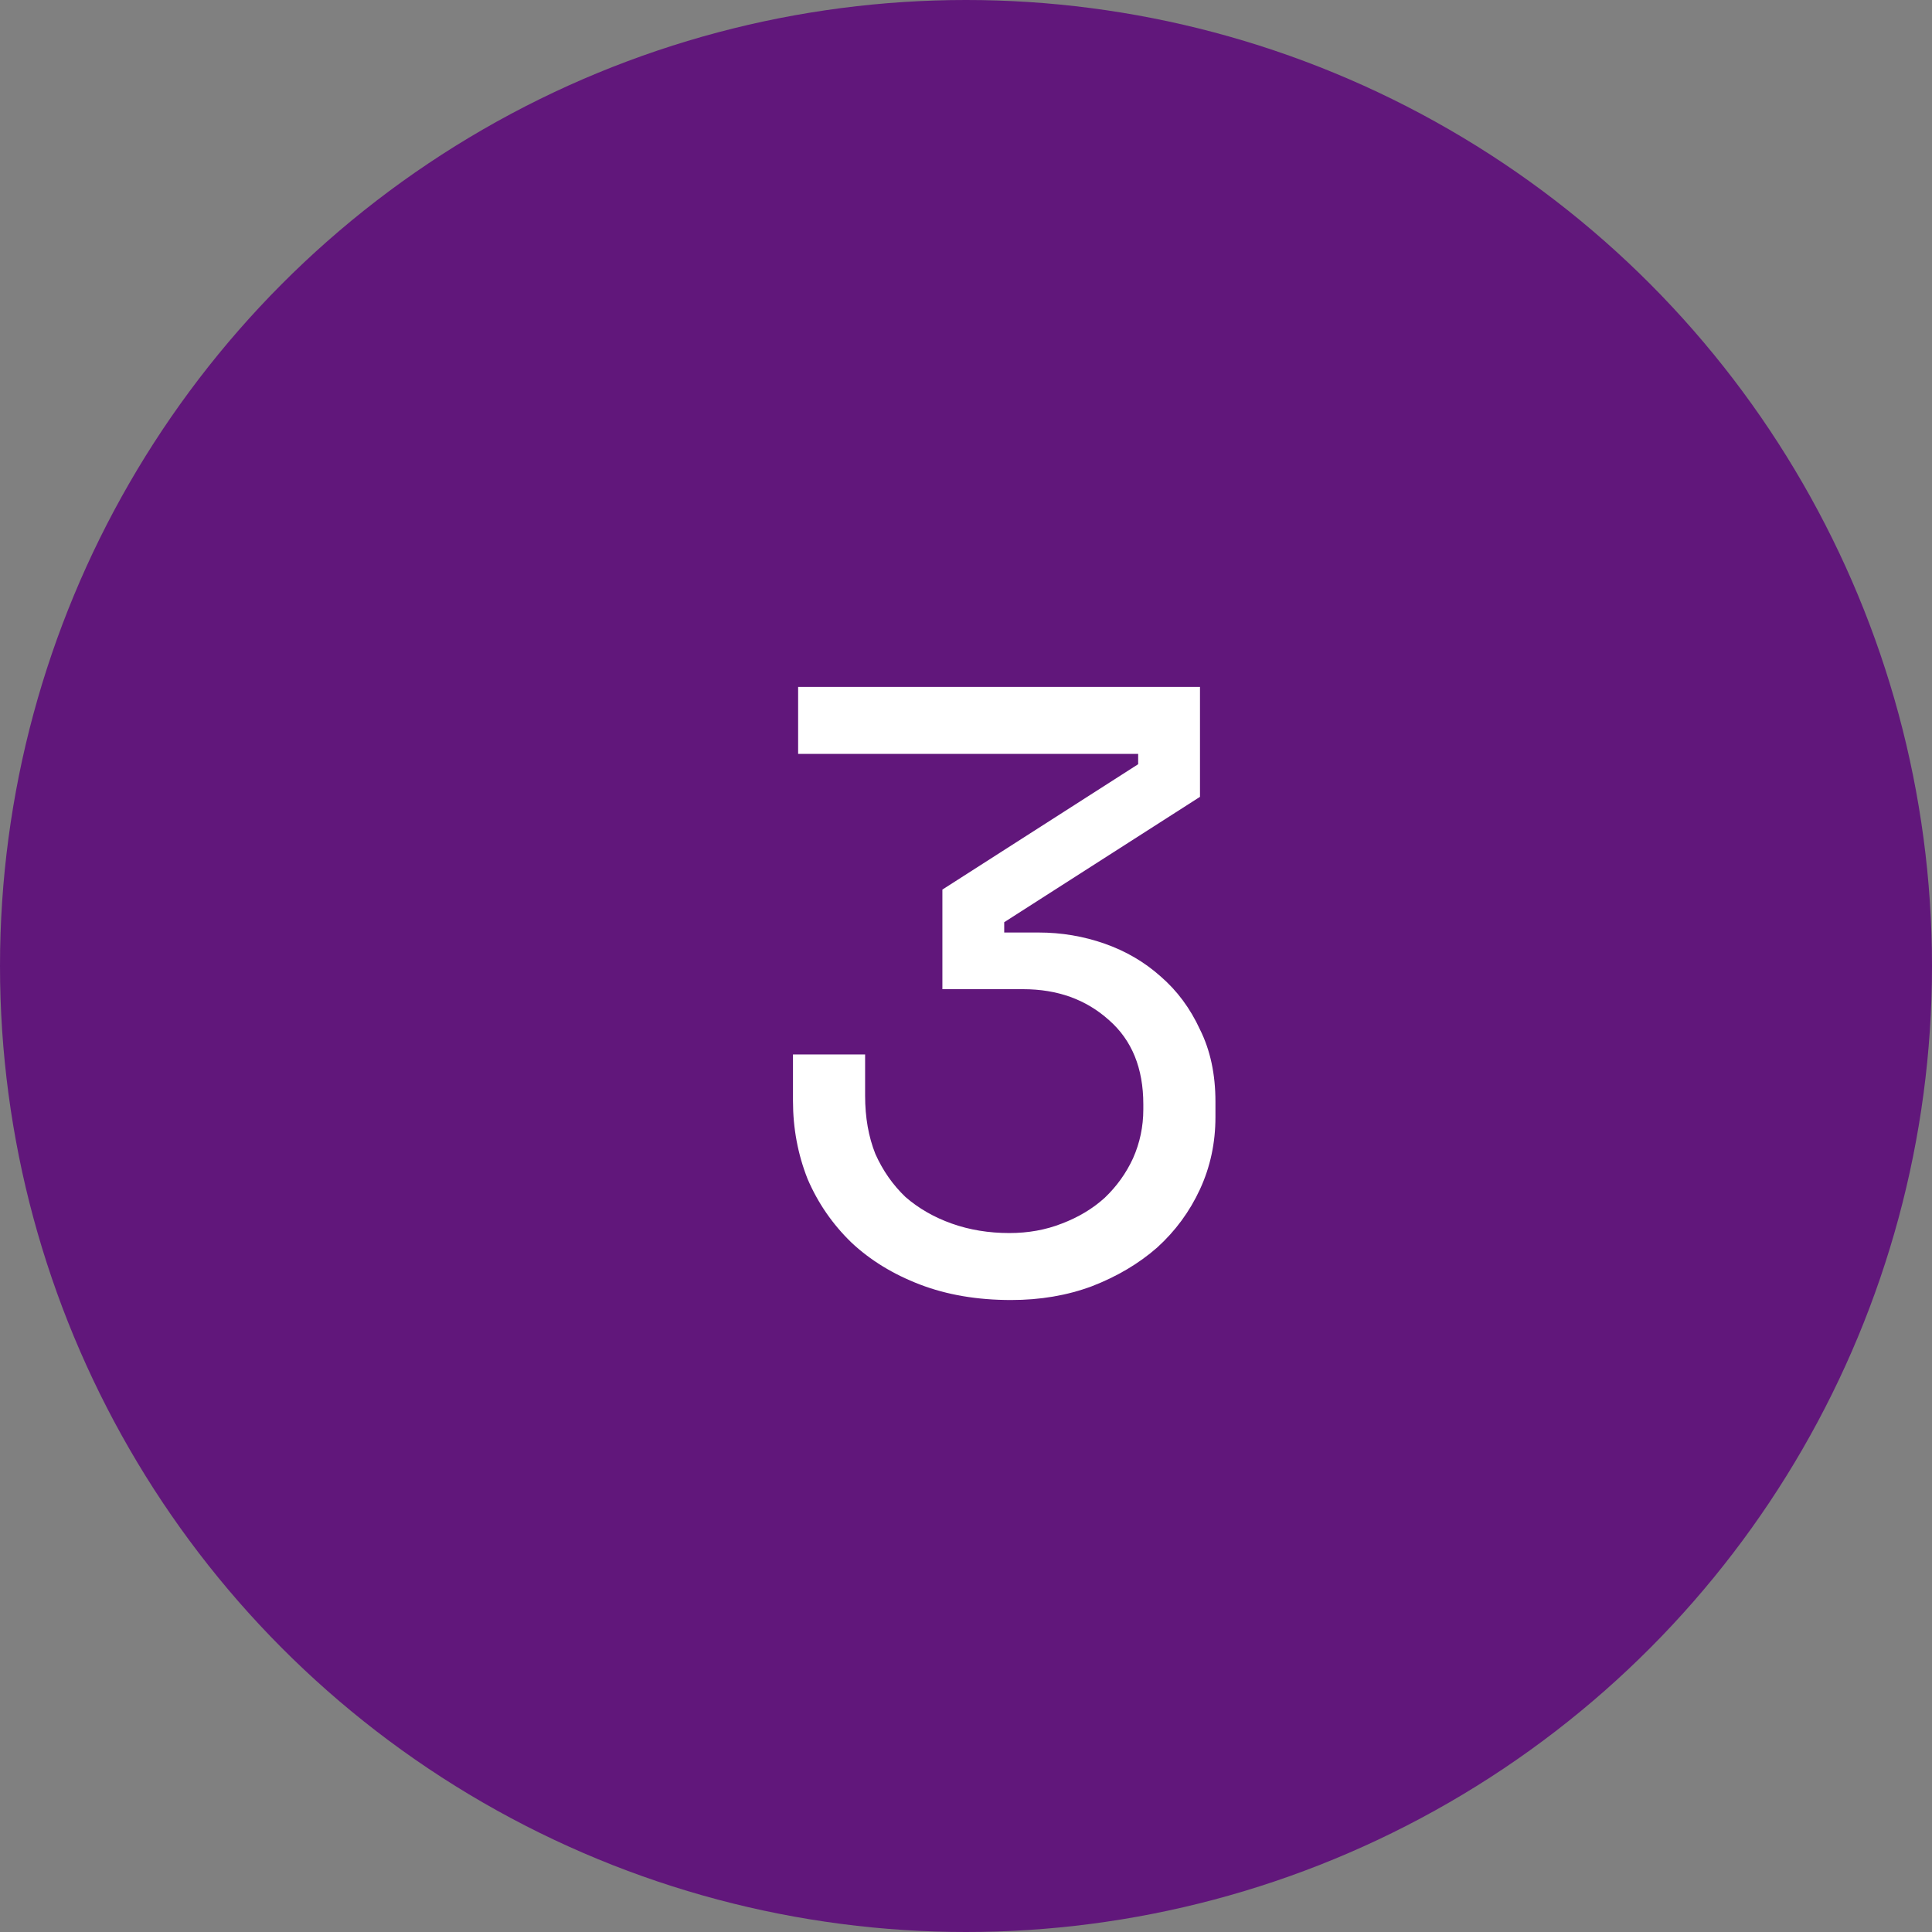 <svg width="27" height="27" viewBox="0 0 27 27" fill="none" xmlns="http://www.w3.org/2000/svg">
<rect x="0" y="0" width="27" height="27" fill="#808080" stroke="none"/>
<circle cx="13.5" cy="13.5" r="13.5" fill="#61177B"/>
<path d="M13.17 13.824V12.432L15.906 10.68V10.536H11.154V9.6H16.77V11.136L14.034 12.888V13.032H14.514C14.834 13.032 15.142 13.084 15.438 13.188C15.734 13.292 15.994 13.444 16.218 13.644C16.45 13.844 16.634 14.092 16.77 14.388C16.914 14.676 16.986 15.012 16.986 15.396V15.612C16.986 15.972 16.914 16.308 16.77 16.62C16.626 16.932 16.426 17.204 16.17 17.436C15.914 17.66 15.61 17.84 15.258 17.976C14.914 18.104 14.538 18.168 14.13 18.168C13.658 18.168 13.234 18.096 12.858 17.952C12.482 17.808 12.162 17.612 11.898 17.364C11.634 17.108 11.43 16.812 11.286 16.476C11.15 16.132 11.082 15.768 11.082 15.384V14.736H12.09V15.312C12.09 15.616 12.138 15.888 12.234 16.128C12.338 16.36 12.478 16.56 12.654 16.728C12.838 16.888 13.054 17.012 13.302 17.1C13.55 17.188 13.818 17.232 14.106 17.232C14.37 17.232 14.614 17.188 14.838 17.1C15.07 17.012 15.27 16.892 15.438 16.74C15.606 16.58 15.738 16.396 15.834 16.188C15.93 15.972 15.978 15.744 15.978 15.504V15.432C15.978 14.928 15.818 14.536 15.498 14.256C15.178 13.968 14.778 13.824 14.298 13.824H13.17Z" fill="white"/>
</svg>
